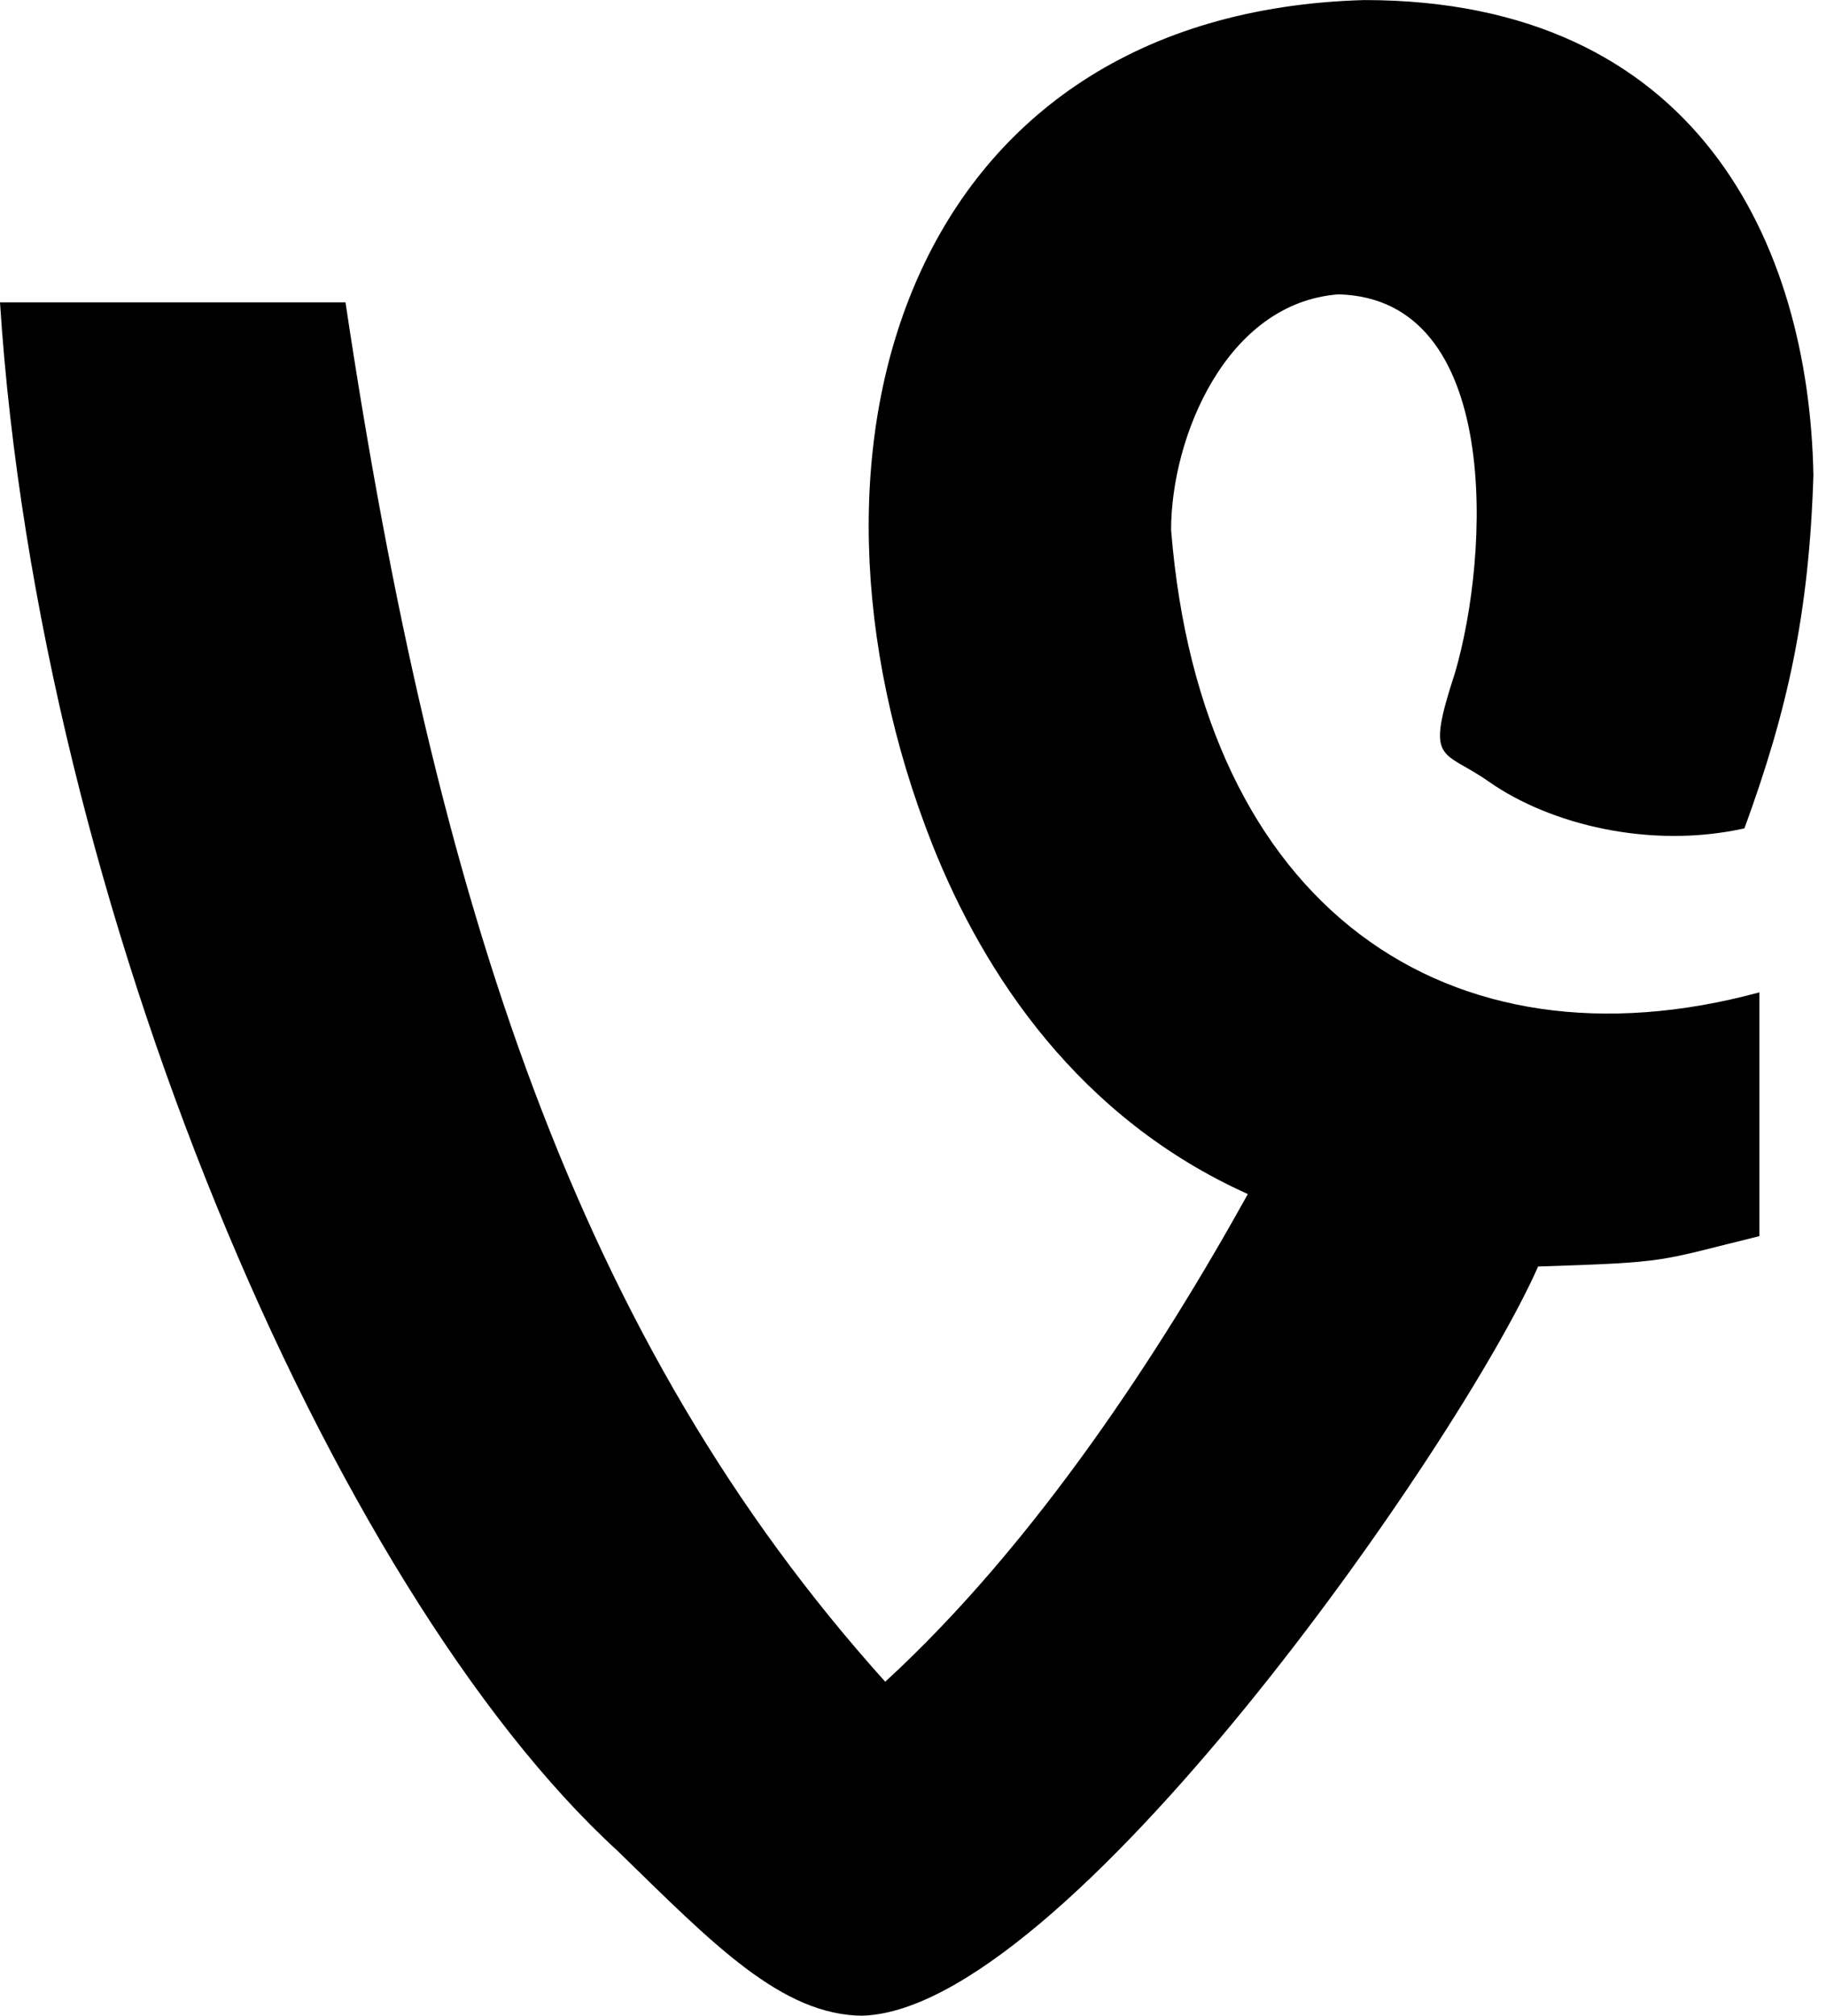 <!-- Generated by IcoMoon.io -->
<svg version="1.1" xmlns="http://www.w3.org/2000/svg" width="29" height="32" viewBox="0 0 29 32">
<title>as-vine-</title>
<path d="M13.715 32c-1.303 0-2.4-1.15-3.909-2.619-4.525-4.139-9.188-14.981-9.806-24.581h5.487c1.44 9.6 3.703 16.49 8.572 21.898 2.4-2.203 4.389-5.272 5.759-7.742-2.674-1.202-4.183-3.47-5.007-5.539-2.536-6.408-0.342-13.216 6.857-13.416 5.281 0 7.063 3.872 7.132 7.542-0.069 2.203-0.411 3.738-1.096 5.608-1.509 0.333-3.087-0.067-4.047-0.734-0.754-0.534-1.029-0.267-0.549-1.736 0.549-1.869 0.755-5.941-1.851-6.008-1.783 0.134-2.658 2.27-2.658 3.739 0.48 6.006 4.412 8.677 9.343 7.342v3.87c-1.644 0.402-1.387 0.414-3.514 0.482-1.234 2.803-7.559 11.894-10.782 11.894h0.069z"></path>
</svg>
